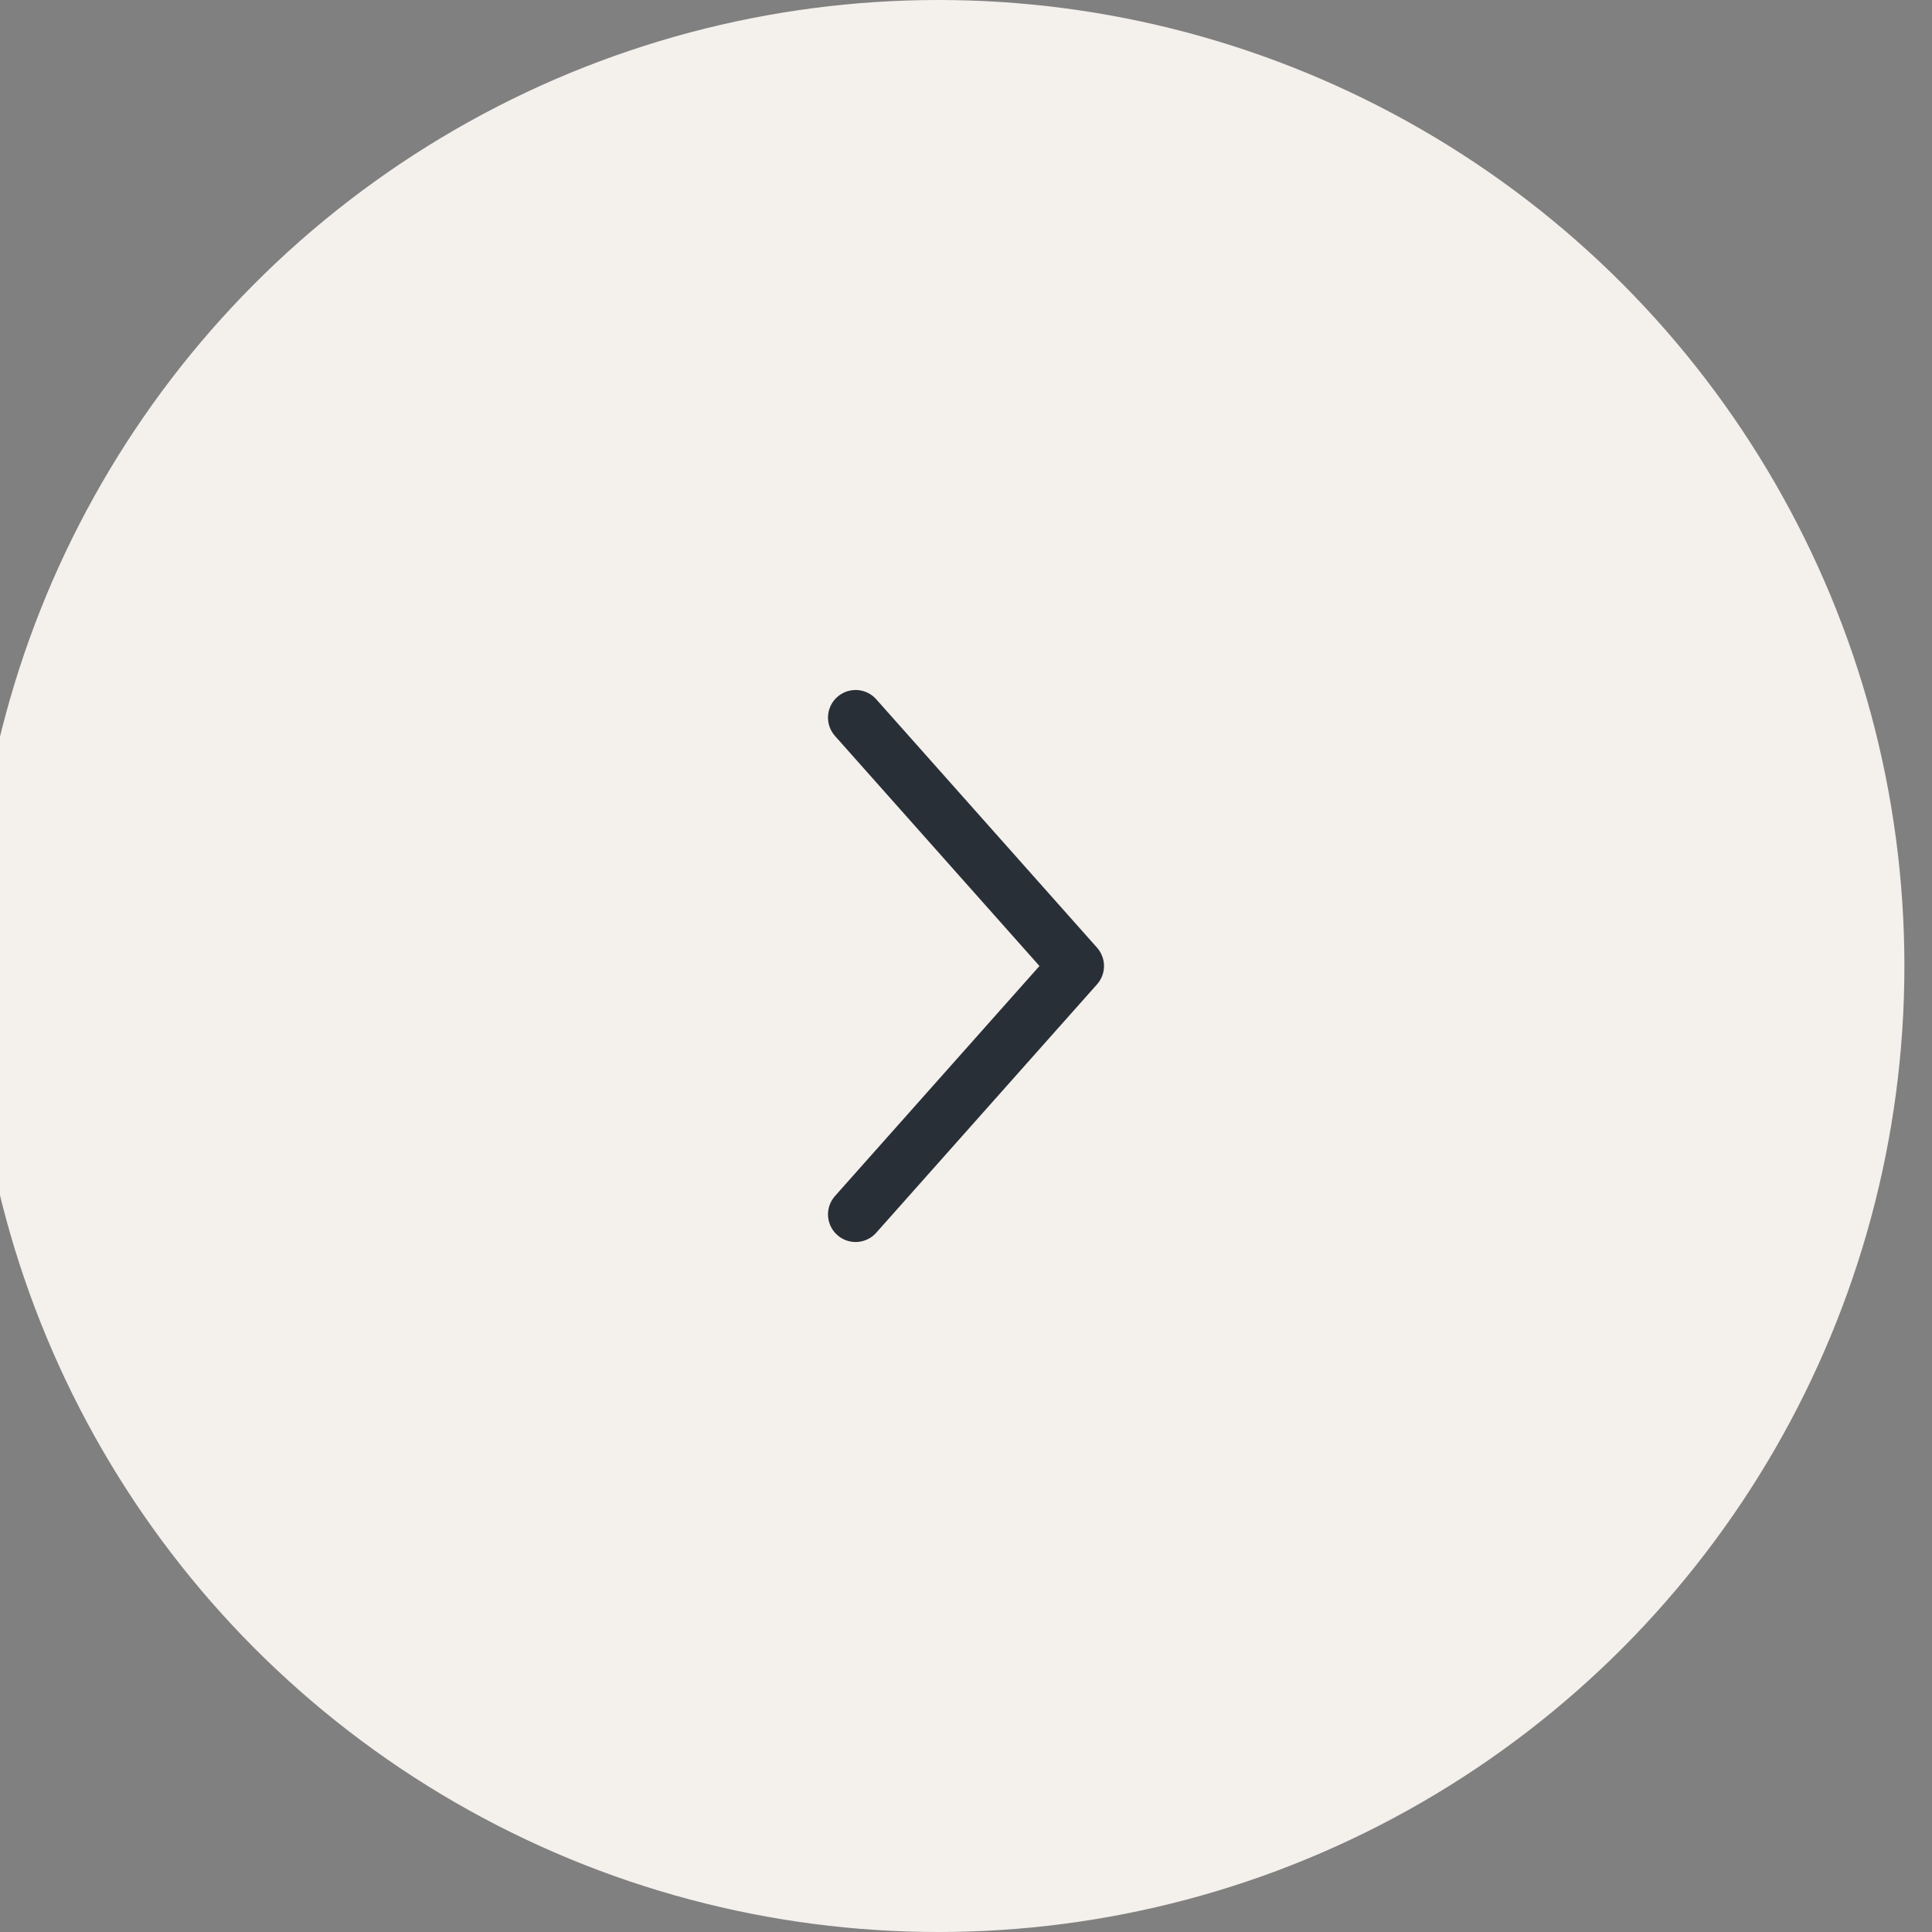 <svg width="70" height="70" viewBox="0 0 70 70" fill="none" xmlns="http://www.w3.org/2000/svg" xmlns:xlink="http://www.w3.org/1999/xlink">
	<rect x="0" y="0" width="70" height="70" fill="#808080" stroke="none"/>
	<desc>
			Created with Pixso.
	</desc>
	<defs/>
	<circle id="Ellipse" cx="34" cy="35" r="35" fill="#F4F0EC" fill-opacity="1"/>
	<path id="Vector" d="M31 44L39 35L31 26" stroke="#292F36" stroke-opacity="1" stroke-width="2" stroke-linejoin="round" stroke-linecap="round"/>
</svg>
